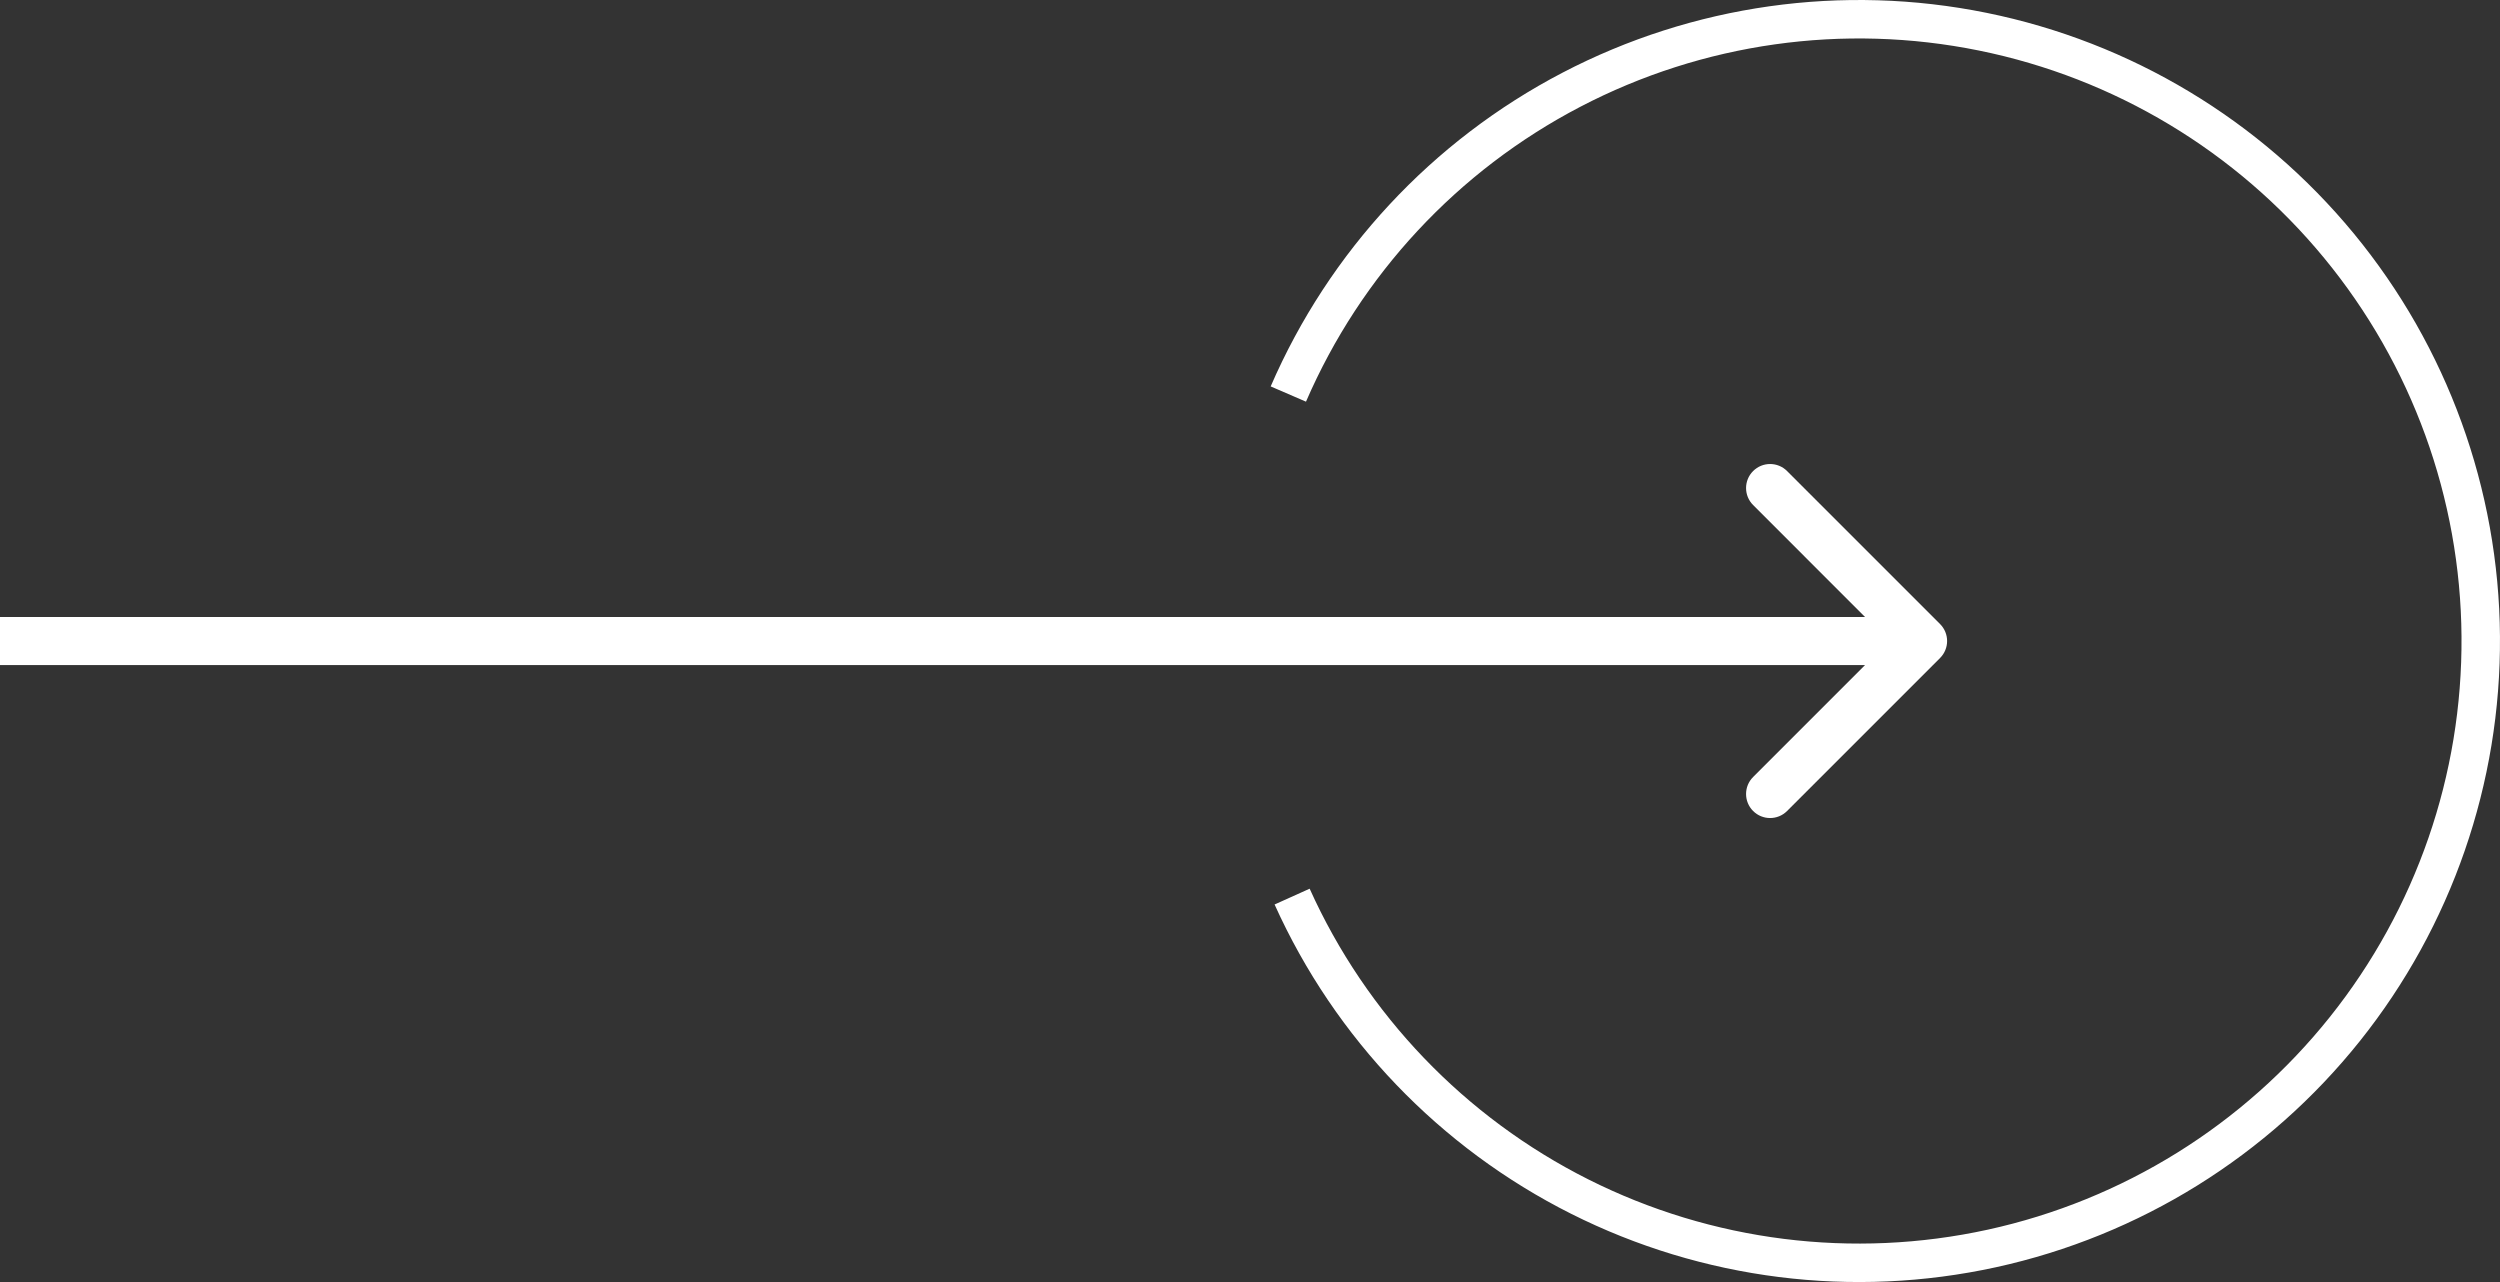 <svg width="78" height="40" viewBox="0 0 78 40" fill="none" xmlns="http://www.w3.org/2000/svg">
<rect x="0" y="0" width="78" height="40" fill="#333333" stroke="none"/>
<path d="M39.767 28.22C41.653 32.402 44.918 35.809 49.017 37.869C53.115 39.929 57.797 40.518 62.278 39.537C66.759 38.556 70.766 36.065 73.629 32.48C76.491 28.895 78.034 24.436 77.999 19.849C77.965 15.262 76.355 10.827 73.439 7.286C70.522 3.745 66.478 1.314 61.983 0.401C57.487 -0.513 52.815 0.147 48.748 2.269C44.681 4.391 41.468 7.846 39.645 12.056L40.747 12.532C42.459 8.575 45.48 5.327 49.303 3.333C53.126 1.338 57.518 0.718 61.744 1.577C65.969 2.435 69.771 4.72 72.512 8.049C75.253 11.377 76.767 15.546 76.799 19.858C76.832 24.17 75.381 28.362 72.691 31.731C70 35.101 66.233 37.443 62.021 38.365C57.809 39.287 53.408 38.733 49.556 36.797C45.703 34.86 42.633 31.658 40.861 27.727L39.767 28.22Z" fill="white"/>
<path d="M60.53 20.53C60.823 20.237 60.823 19.763 60.53 19.47L55.757 14.697C55.465 14.404 54.99 14.404 54.697 14.697C54.404 14.99 54.404 15.464 54.697 15.757L58.939 20L54.697 24.243C54.404 24.535 54.404 25.01 54.697 25.303C54.99 25.596 55.465 25.596 55.757 25.303L60.53 20.53ZM6.55671e-08 20.75L60 20.75L60 19.25L-6.55671e-08 19.25L6.55671e-08 20.75Z" fill="white"/>
</svg>
